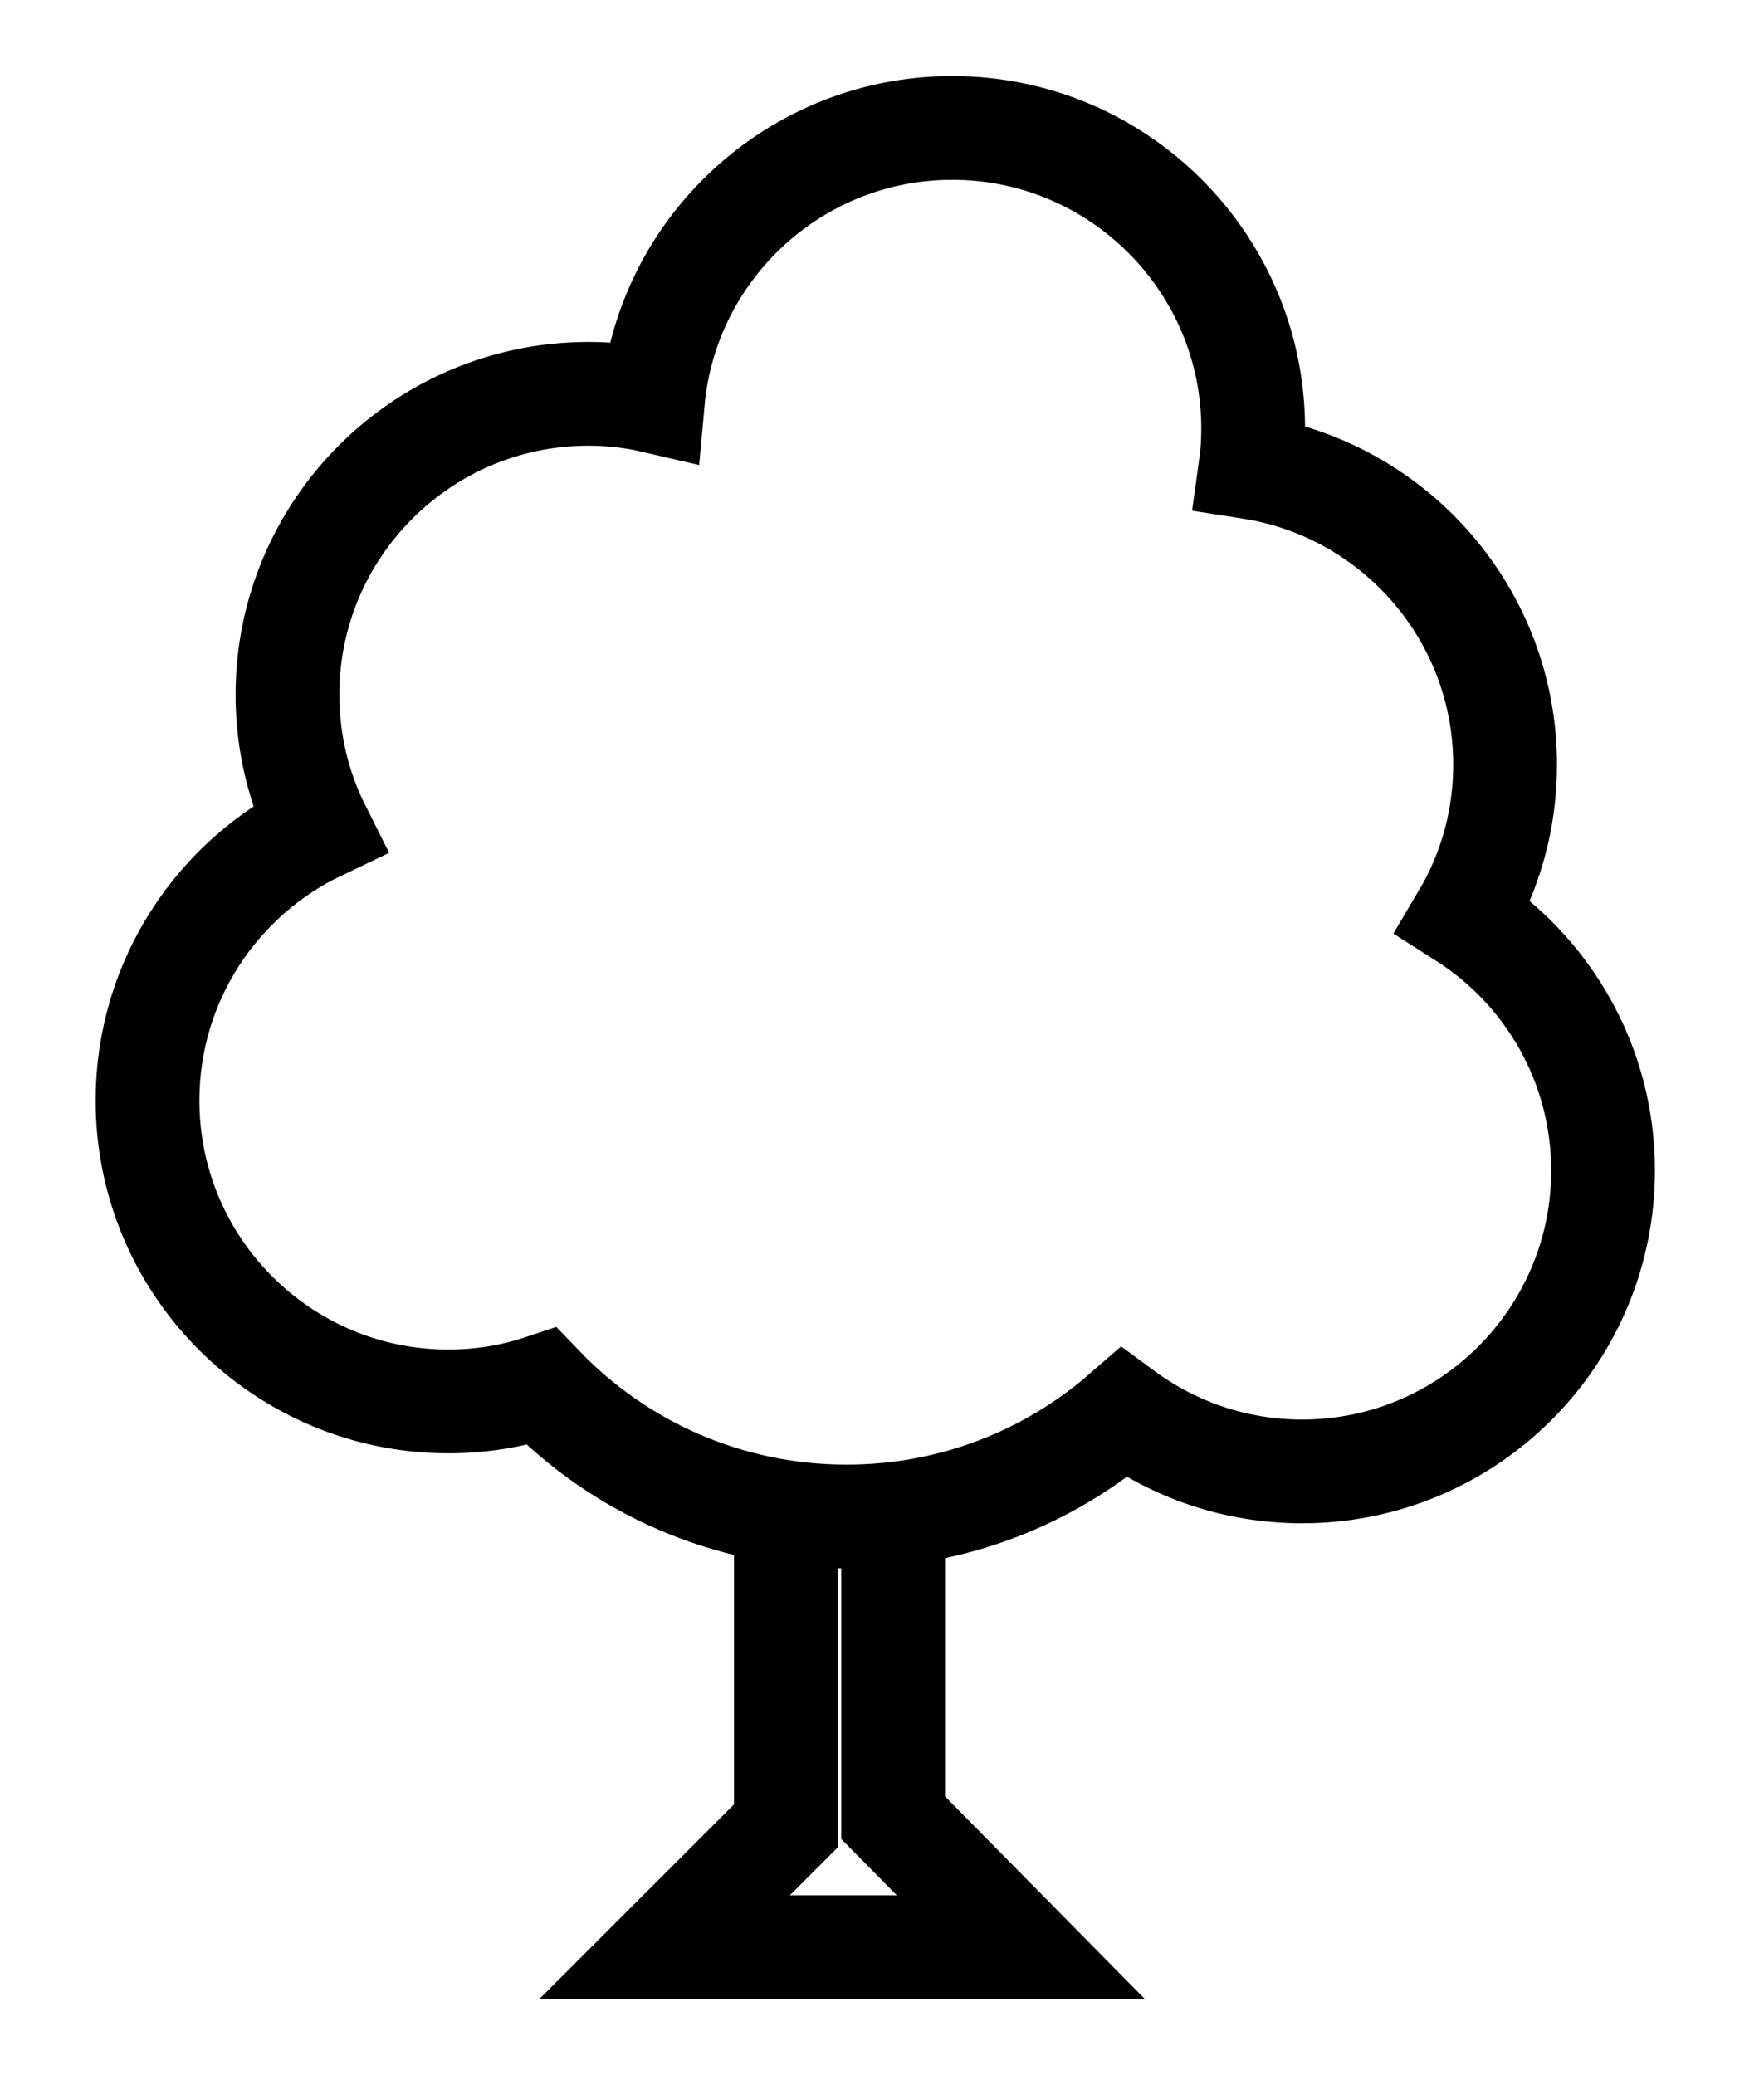 <svg width="51" height="60" viewBox="0 0 51 60" fill="none" xmlns="http://www.w3.org/2000/svg">
<path d="M22.721 44.297V52.794L19.214 56.301H29.515L25.823 52.558V44.162" stroke="black" stroke-width="3" stroke-miterlimit="3" stroke-linecap="square"/>
<path fill-rule="evenodd" clip-rule="evenodd" d="M42.316 26.508C43.079 25.22 43.515 23.715 43.515 22.11C43.515 17.765 40.321 14.159 36.156 13.511C36.207 13.147 36.231 12.776 36.231 12.399C36.231 7.598 32.333 3.699 27.531 3.699C23.002 3.699 19.276 7.168 18.875 11.595C18.276 11.456 17.652 11.387 17.011 11.387C12.21 11.387 8.311 15.286 8.311 20.087C8.311 21.48 8.639 22.797 9.224 23.964C6.293 25.365 4.265 28.358 4.265 31.821C4.265 36.623 8.163 40.521 12.964 40.521C13.905 40.521 14.811 40.371 15.657 40.089C17.881 42.408 21.011 43.848 24.474 43.848C27.54 43.848 30.345 42.72 32.491 40.851C33.935 41.915 35.718 42.545 37.647 42.545C42.449 42.545 46.347 38.646 46.347 33.845C46.347 30.762 44.74 28.051 42.316 26.508Z" stroke="black" stroke-width="3" stroke-miterlimit="3"/>
</svg>
